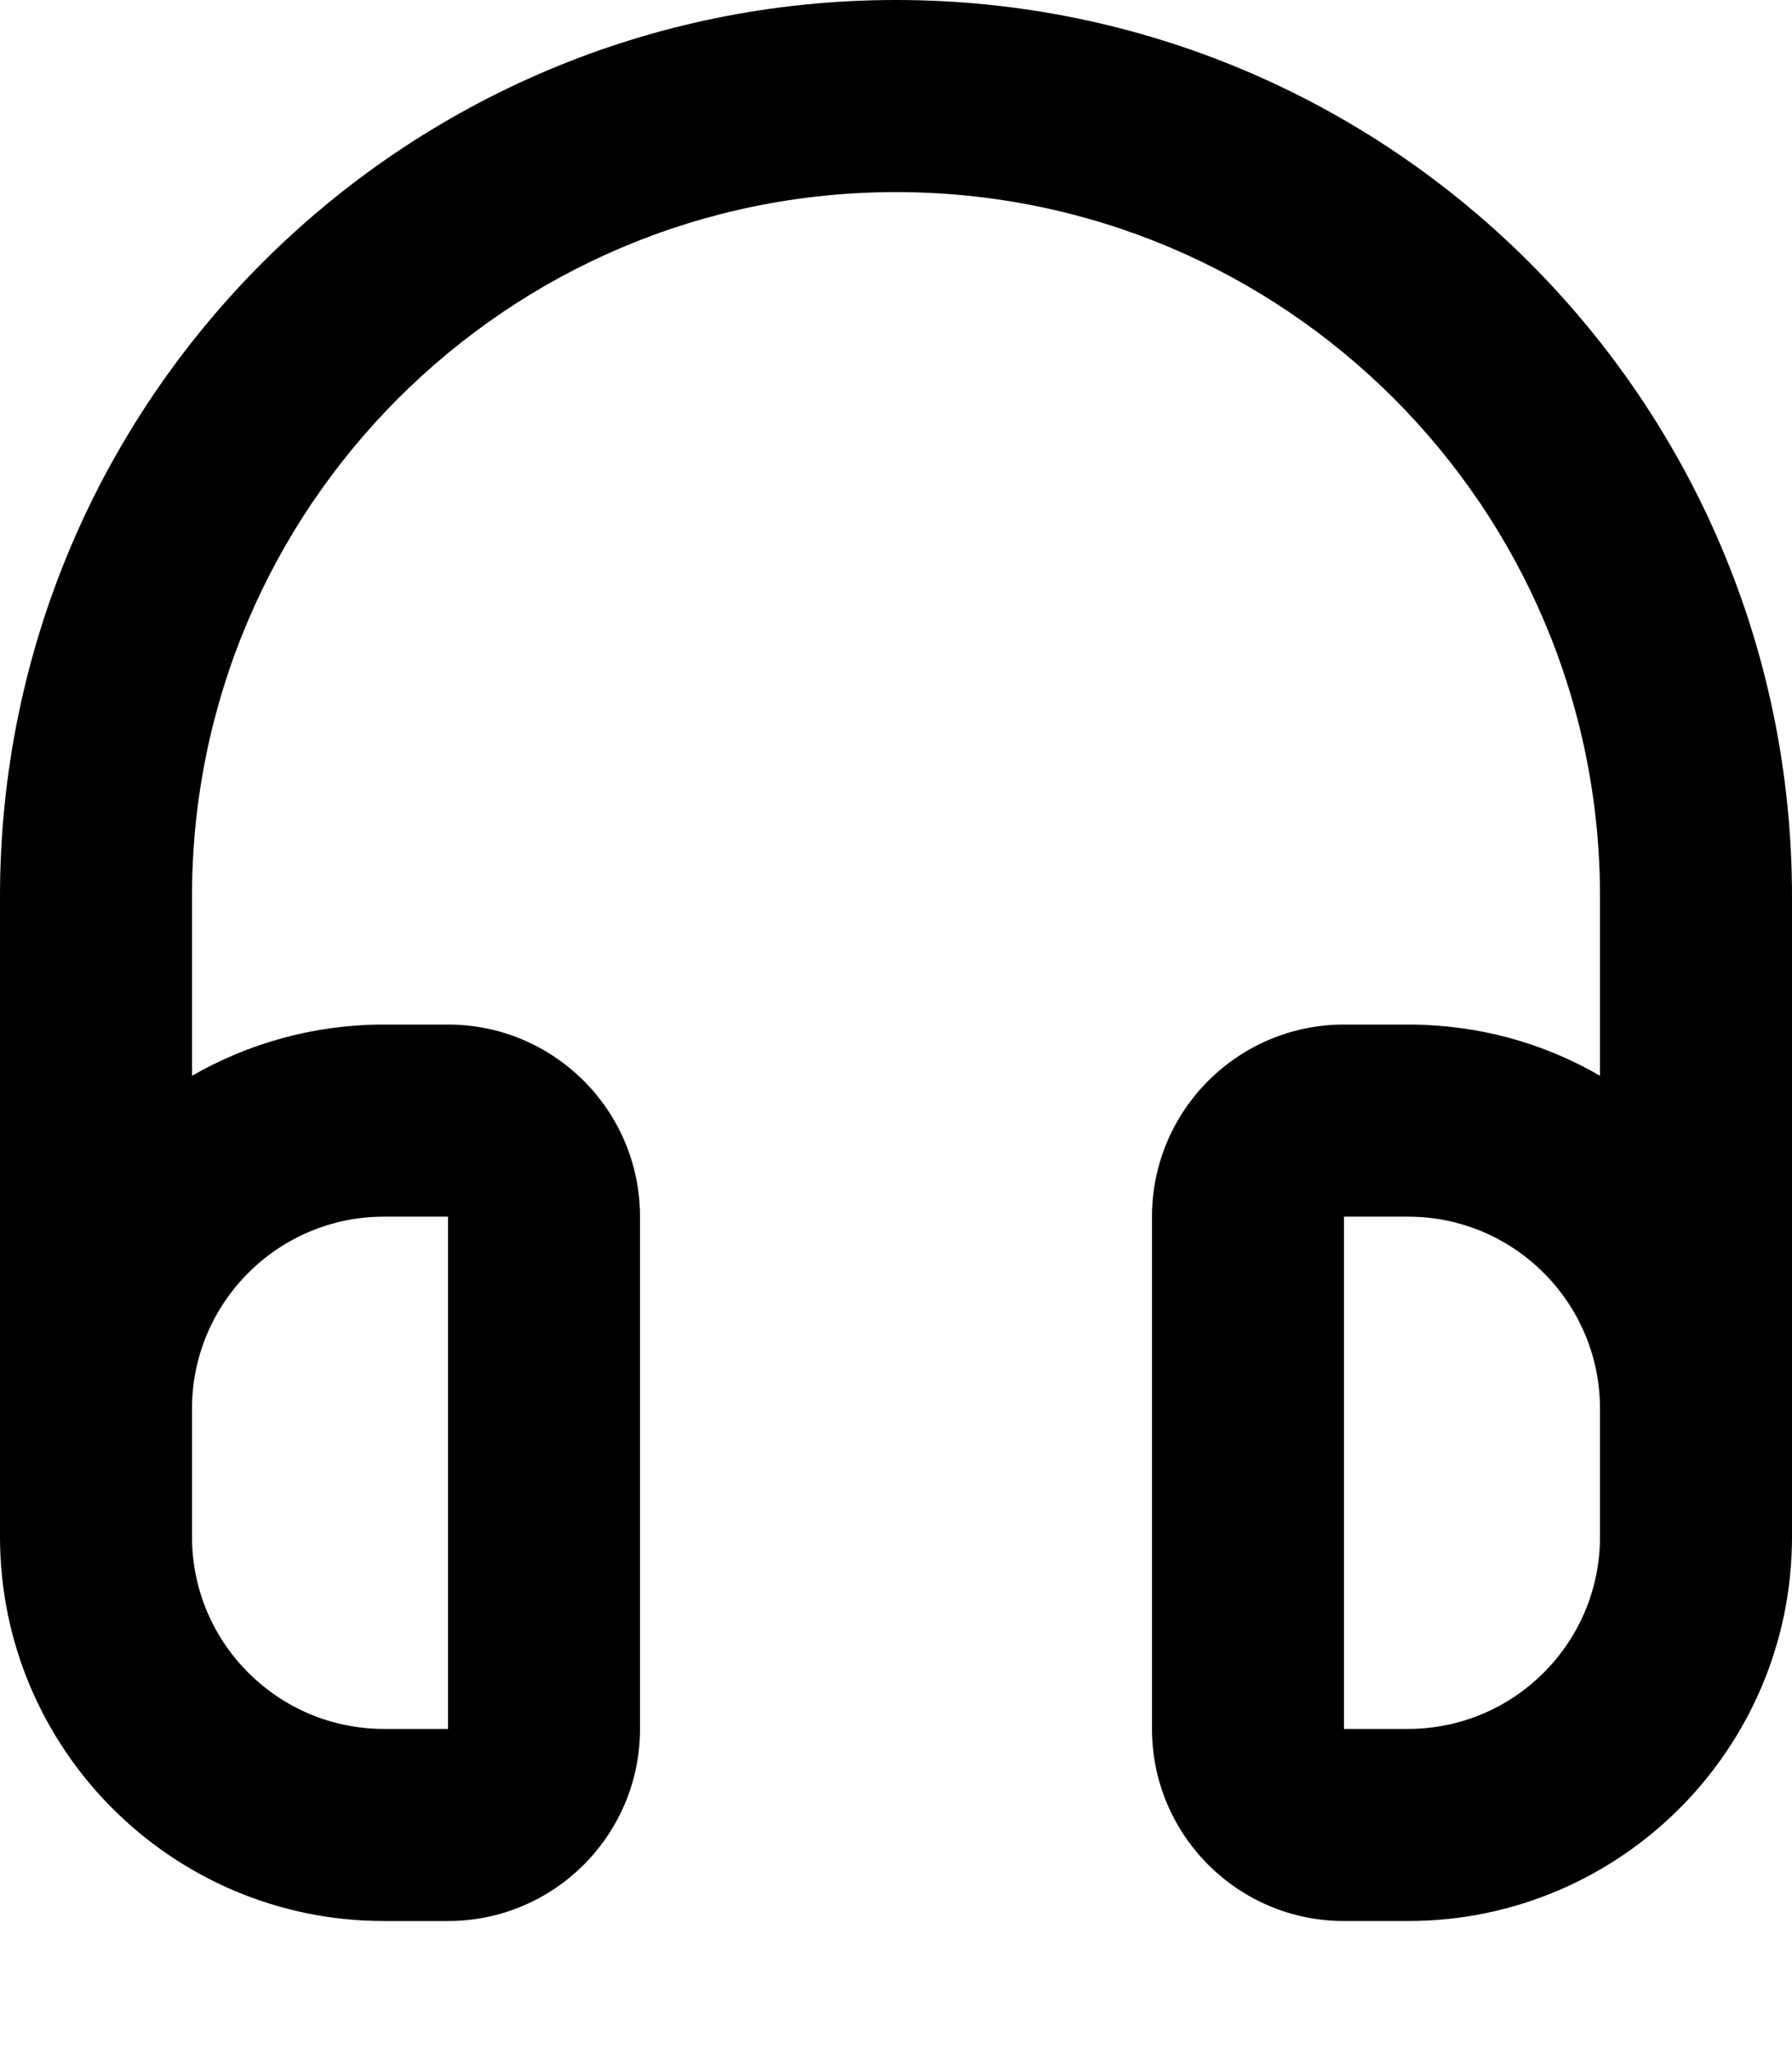 <svg xmlns="http://www.w3.org/2000/svg" viewBox="0 0 448 512"><!--! Font Awesome Free 7.0.0 by @fontawesome - https://fontawesome.com License - https://fontawesome.com/license/free (Icons: CC BY 4.0, Fonts: SIL OFL 1.1, Code: MIT License) Copyright 2025 Fonticons, Inc.--><path d="M48 224c0-97.2 78.8-176 176-176s176 78.8 176 176v44.8c-14.1-8.2-30.5-12.8-48-12.8h-16c-26.5 0-48 21.5-48 48v128c0 26.5 21.5 48 48 48h16c53 0 96-43 96-96V224C448 100.3 347.7 0 224 0S0 100.3 0 224v160c0 53 43 96 96 96h16c26.5 0 48-21.5 48-48V304c0-26.5-21.5-48-48-48H96c-17.5 0-33.9 4.7-48 12.8zm0 128c0-26.5 21.5-48 48-48h16v128H96c-26.5 0-48-21.5-48-48zm352 0v32c0 26.5-21.5 48-48 48h-16V304h16c26.5 0 48 21.5 48 48"/></svg>